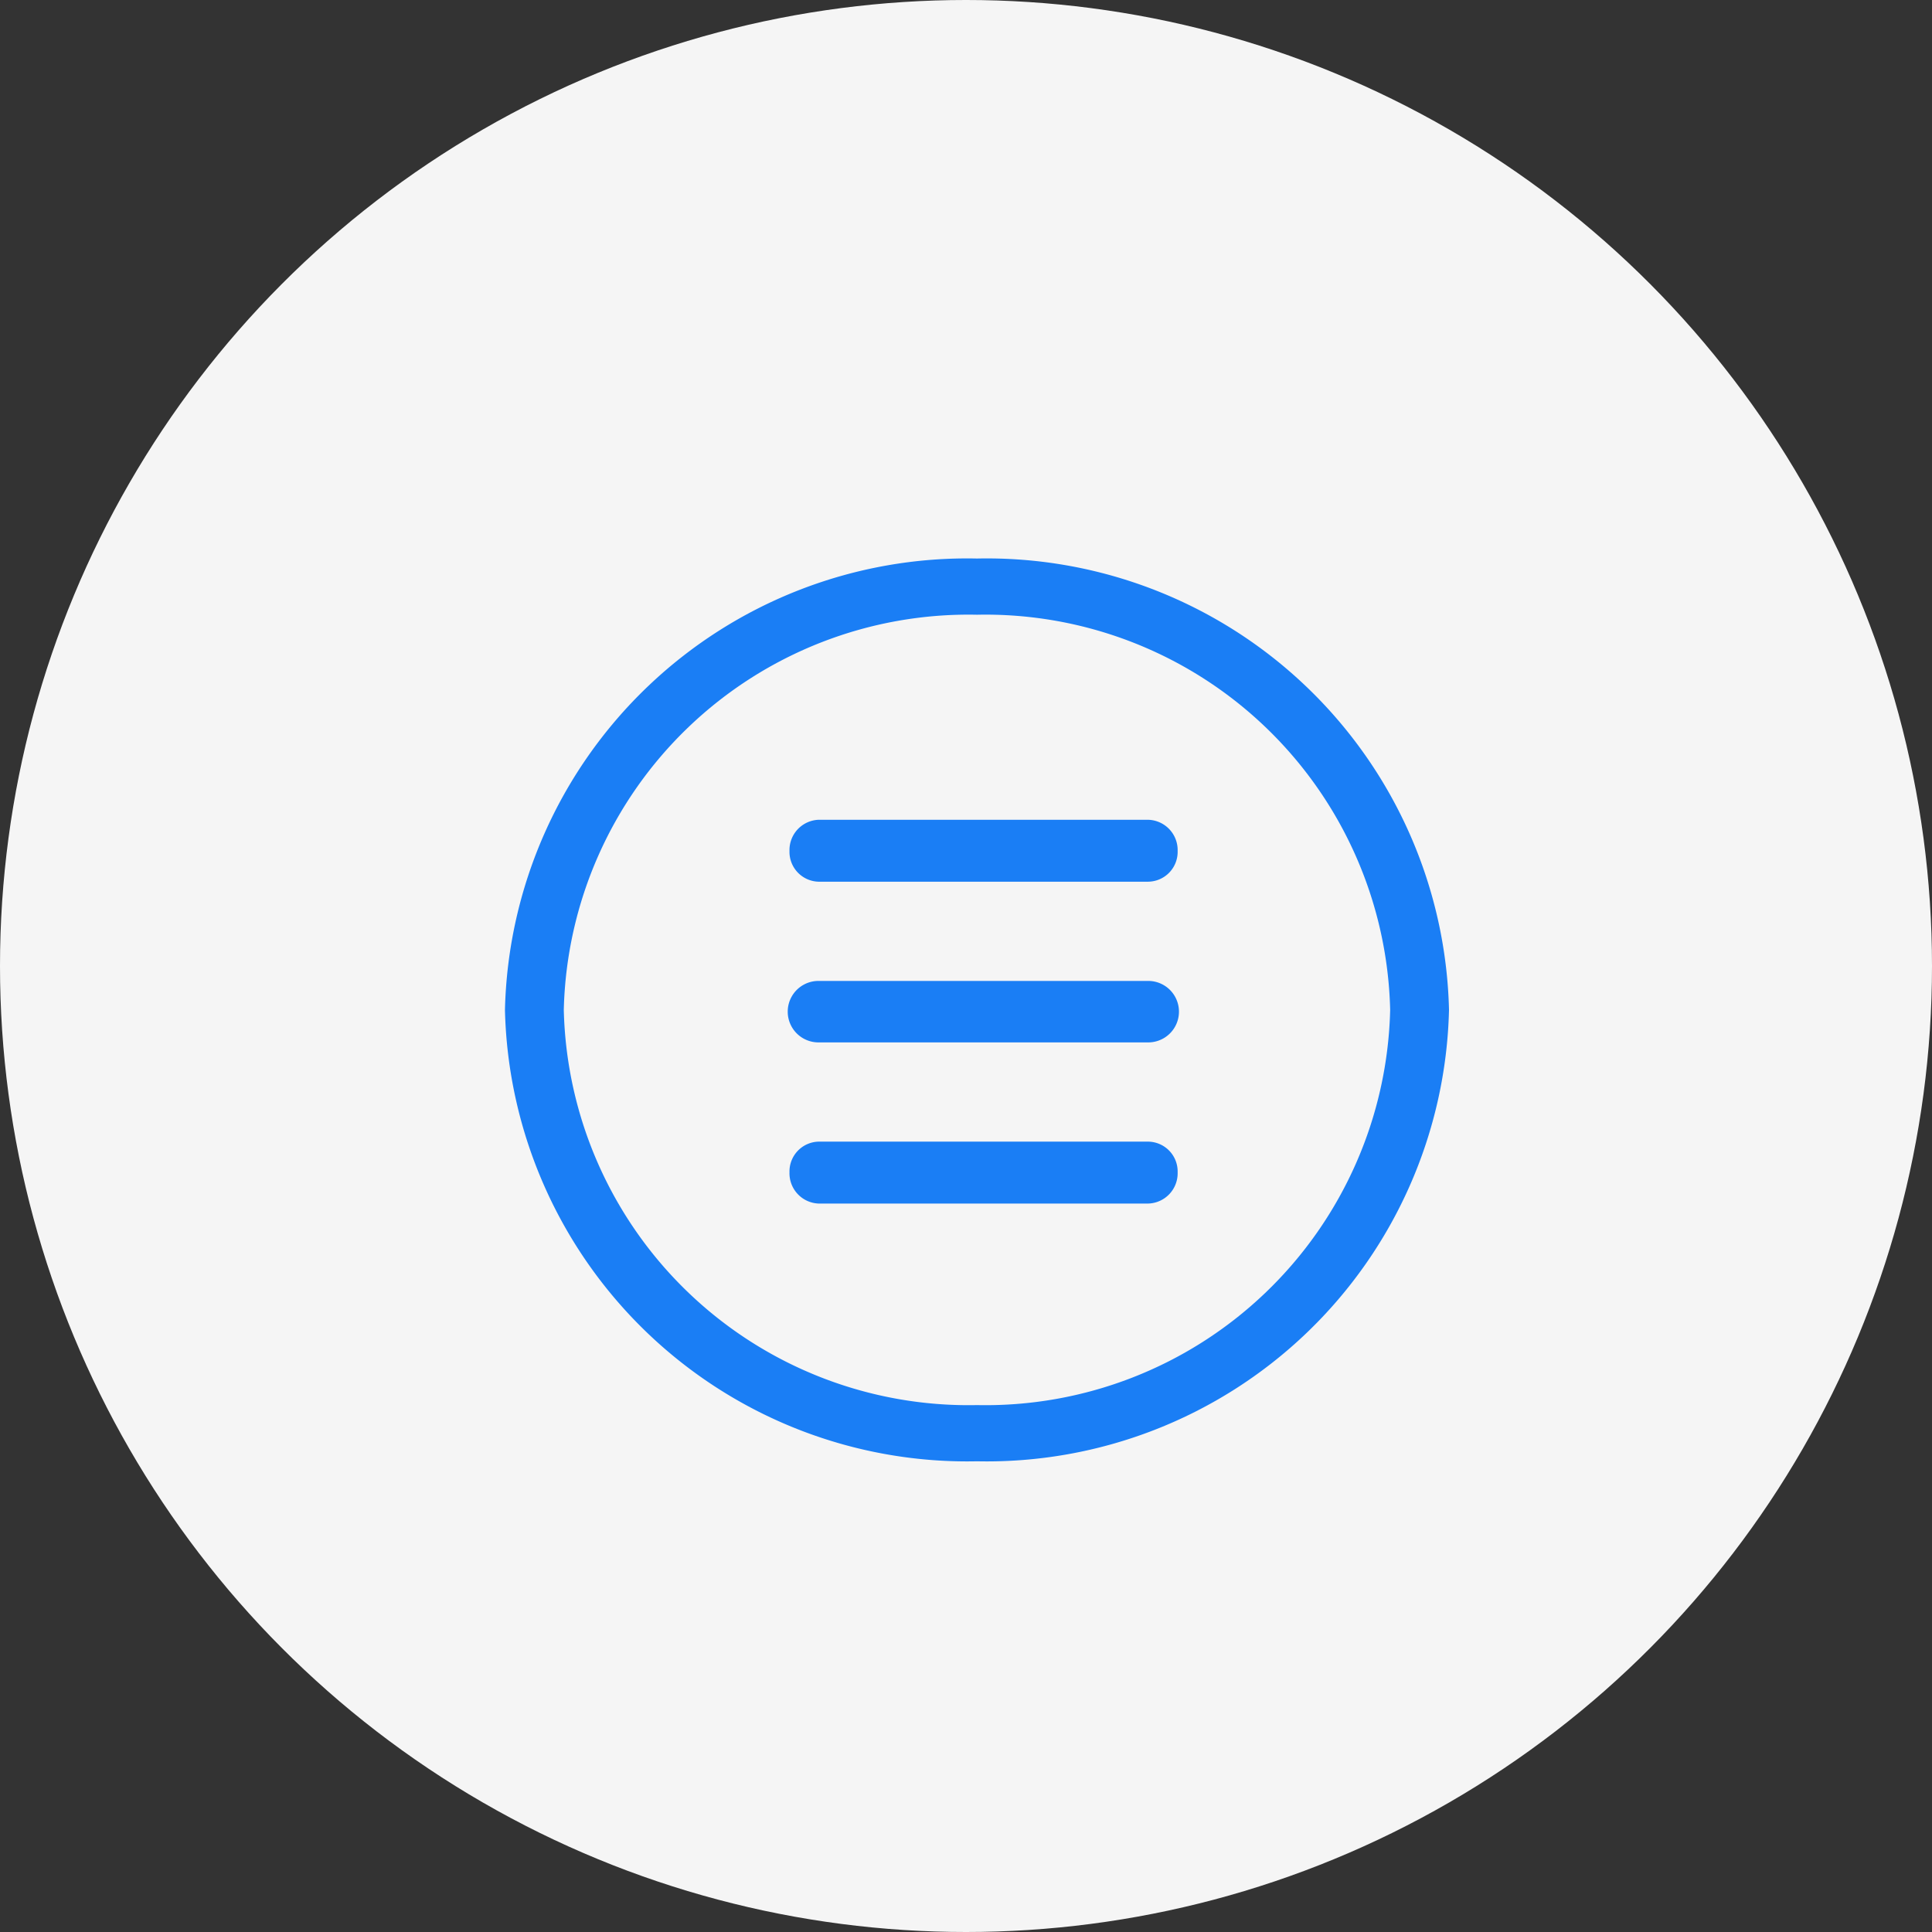 <svg xmlns="http://www.w3.org/2000/svg" viewBox="0 0 44 44"><rect x="0" y="0" width="44" height="44" fill="#333333" stroke="none"/><defs><style>.cls-1{fill:#f5f5f5;}.cls-2{fill:#1a7ef5;}</style></defs><g id="Calque_2" data-name="Calque 2"><g id="Calque_1-2" data-name="Calque 1"><circle id="Cercle-de-survole-icone" class="cls-1" cx="22" cy="22" r="22"/><g id="Group"><g id="Icons_Menu" data-name="Icons/Menu"><path id="Combined-Shape" class="cls-2" d="M22.25,12.72A10.53,10.53,0,0,1,33,23,10.53,10.53,0,0,1,22.25,33.28,10.53,10.53,0,0,1,11.5,23,10.53,10.53,0,0,1,22.25,12.72Zm0,1.28a9.22,9.22,0,0,0-9.41,9,9.22,9.22,0,0,0,9.41,9,9.22,9.22,0,0,0,9.41-9A9.22,9.22,0,0,0,22.25,14Zm3.9,12a.68.68,0,0,1,.67.7.69.69,0,0,1-.67.71H18.64a.69.69,0,0,1-.66-.71.68.68,0,0,1,.66-.7Zm0-3.66a.7.7,0,0,1,0,1.4H18.64a.7.7,0,0,1,0-1.4Zm0-3.67a.69.69,0,0,1,.67.71.68.68,0,0,1-.67.7H18.64a.68.68,0,0,1-.66-.7.69.69,0,0,1,.66-.71Z"/></g></g></g></g></svg>
